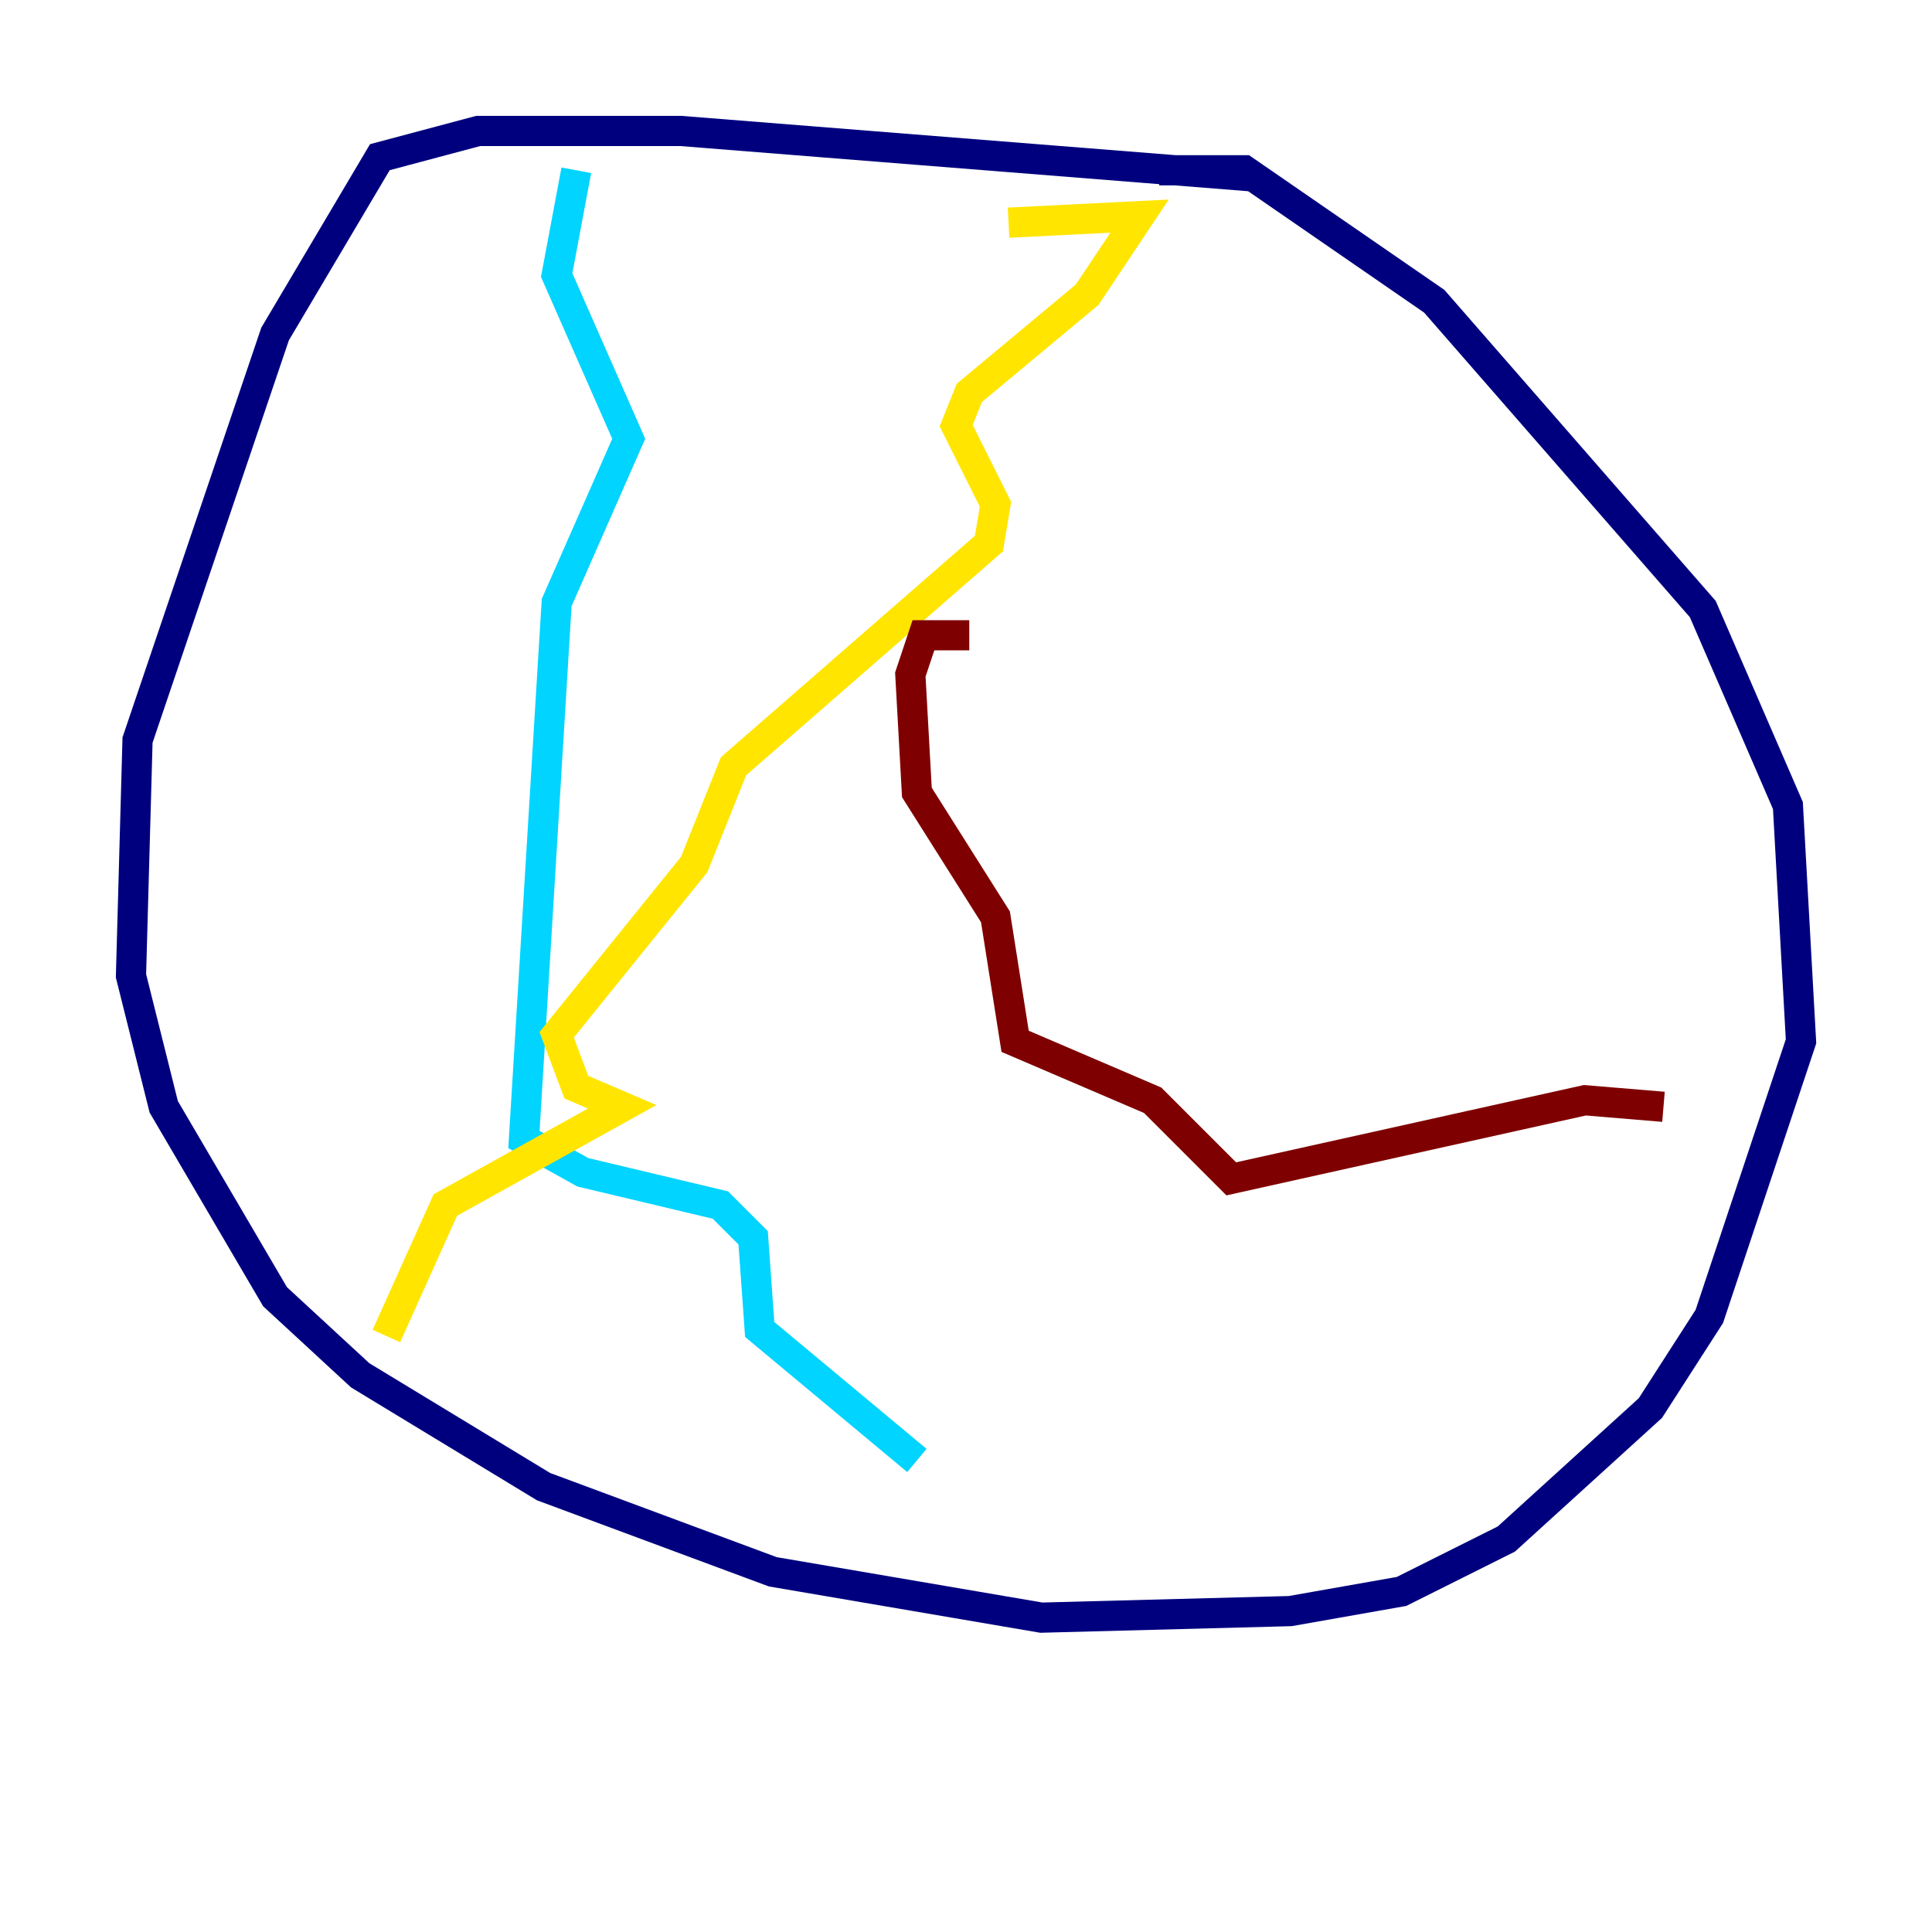 <?xml version="1.0" encoding="utf-8" ?>
<svg baseProfile="tiny" height="128" version="1.2" viewBox="0,0,128,128" width="128" xmlns="http://www.w3.org/2000/svg" xmlns:ev="http://www.w3.org/2001/xml-events" xmlns:xlink="http://www.w3.org/1999/xlink"><defs /><polyline fill="none" points="83.308,11.715 45.125,8.678 31.675,8.678 25.166,10.414 18.224,22.129 9.112,49.031 8.678,64.651 10.848,73.329 18.224,85.912 23.864,91.119 36.014,98.495 51.2,104.136 68.99,107.173 85.478,106.739 92.854,105.437 99.797,101.966 109.342,93.288 113.248,87.214 119.322,68.99 118.454,53.37 112.814,40.352 95.024,19.959 82.441,11.281 76.8,11.281" stroke="#00007f" stroke-width="2" /><polyline fill="none" points="38.183,11.281 36.881,18.224 41.654,29.071 36.881,39.919 34.712,75.498 38.617,77.668 47.729,79.837 49.898,82.007 50.332,88.081 60.746,96.759" stroke="#00d4ff" stroke-width="2" /><polyline fill="none" points="66.82,14.752 75.498,14.319 72.027,19.525 64.217,26.034 63.349,28.203 65.953,33.41 65.519,36.014 48.597,50.766 45.993,57.275 36.881,68.556 38.183,72.027 41.22,73.329 29.505,79.837 25.6,88.515" stroke="#ffe500" stroke-width="2" /><polyline fill="none" points="64.217,42.088 61.18,42.088 60.312,44.691 60.746,52.502 65.953,60.746 67.254,68.99 76.366,72.895 81.573,78.102 105.003,72.895 110.21,73.329" stroke="#7f0000" stroke-width="2" /></svg>